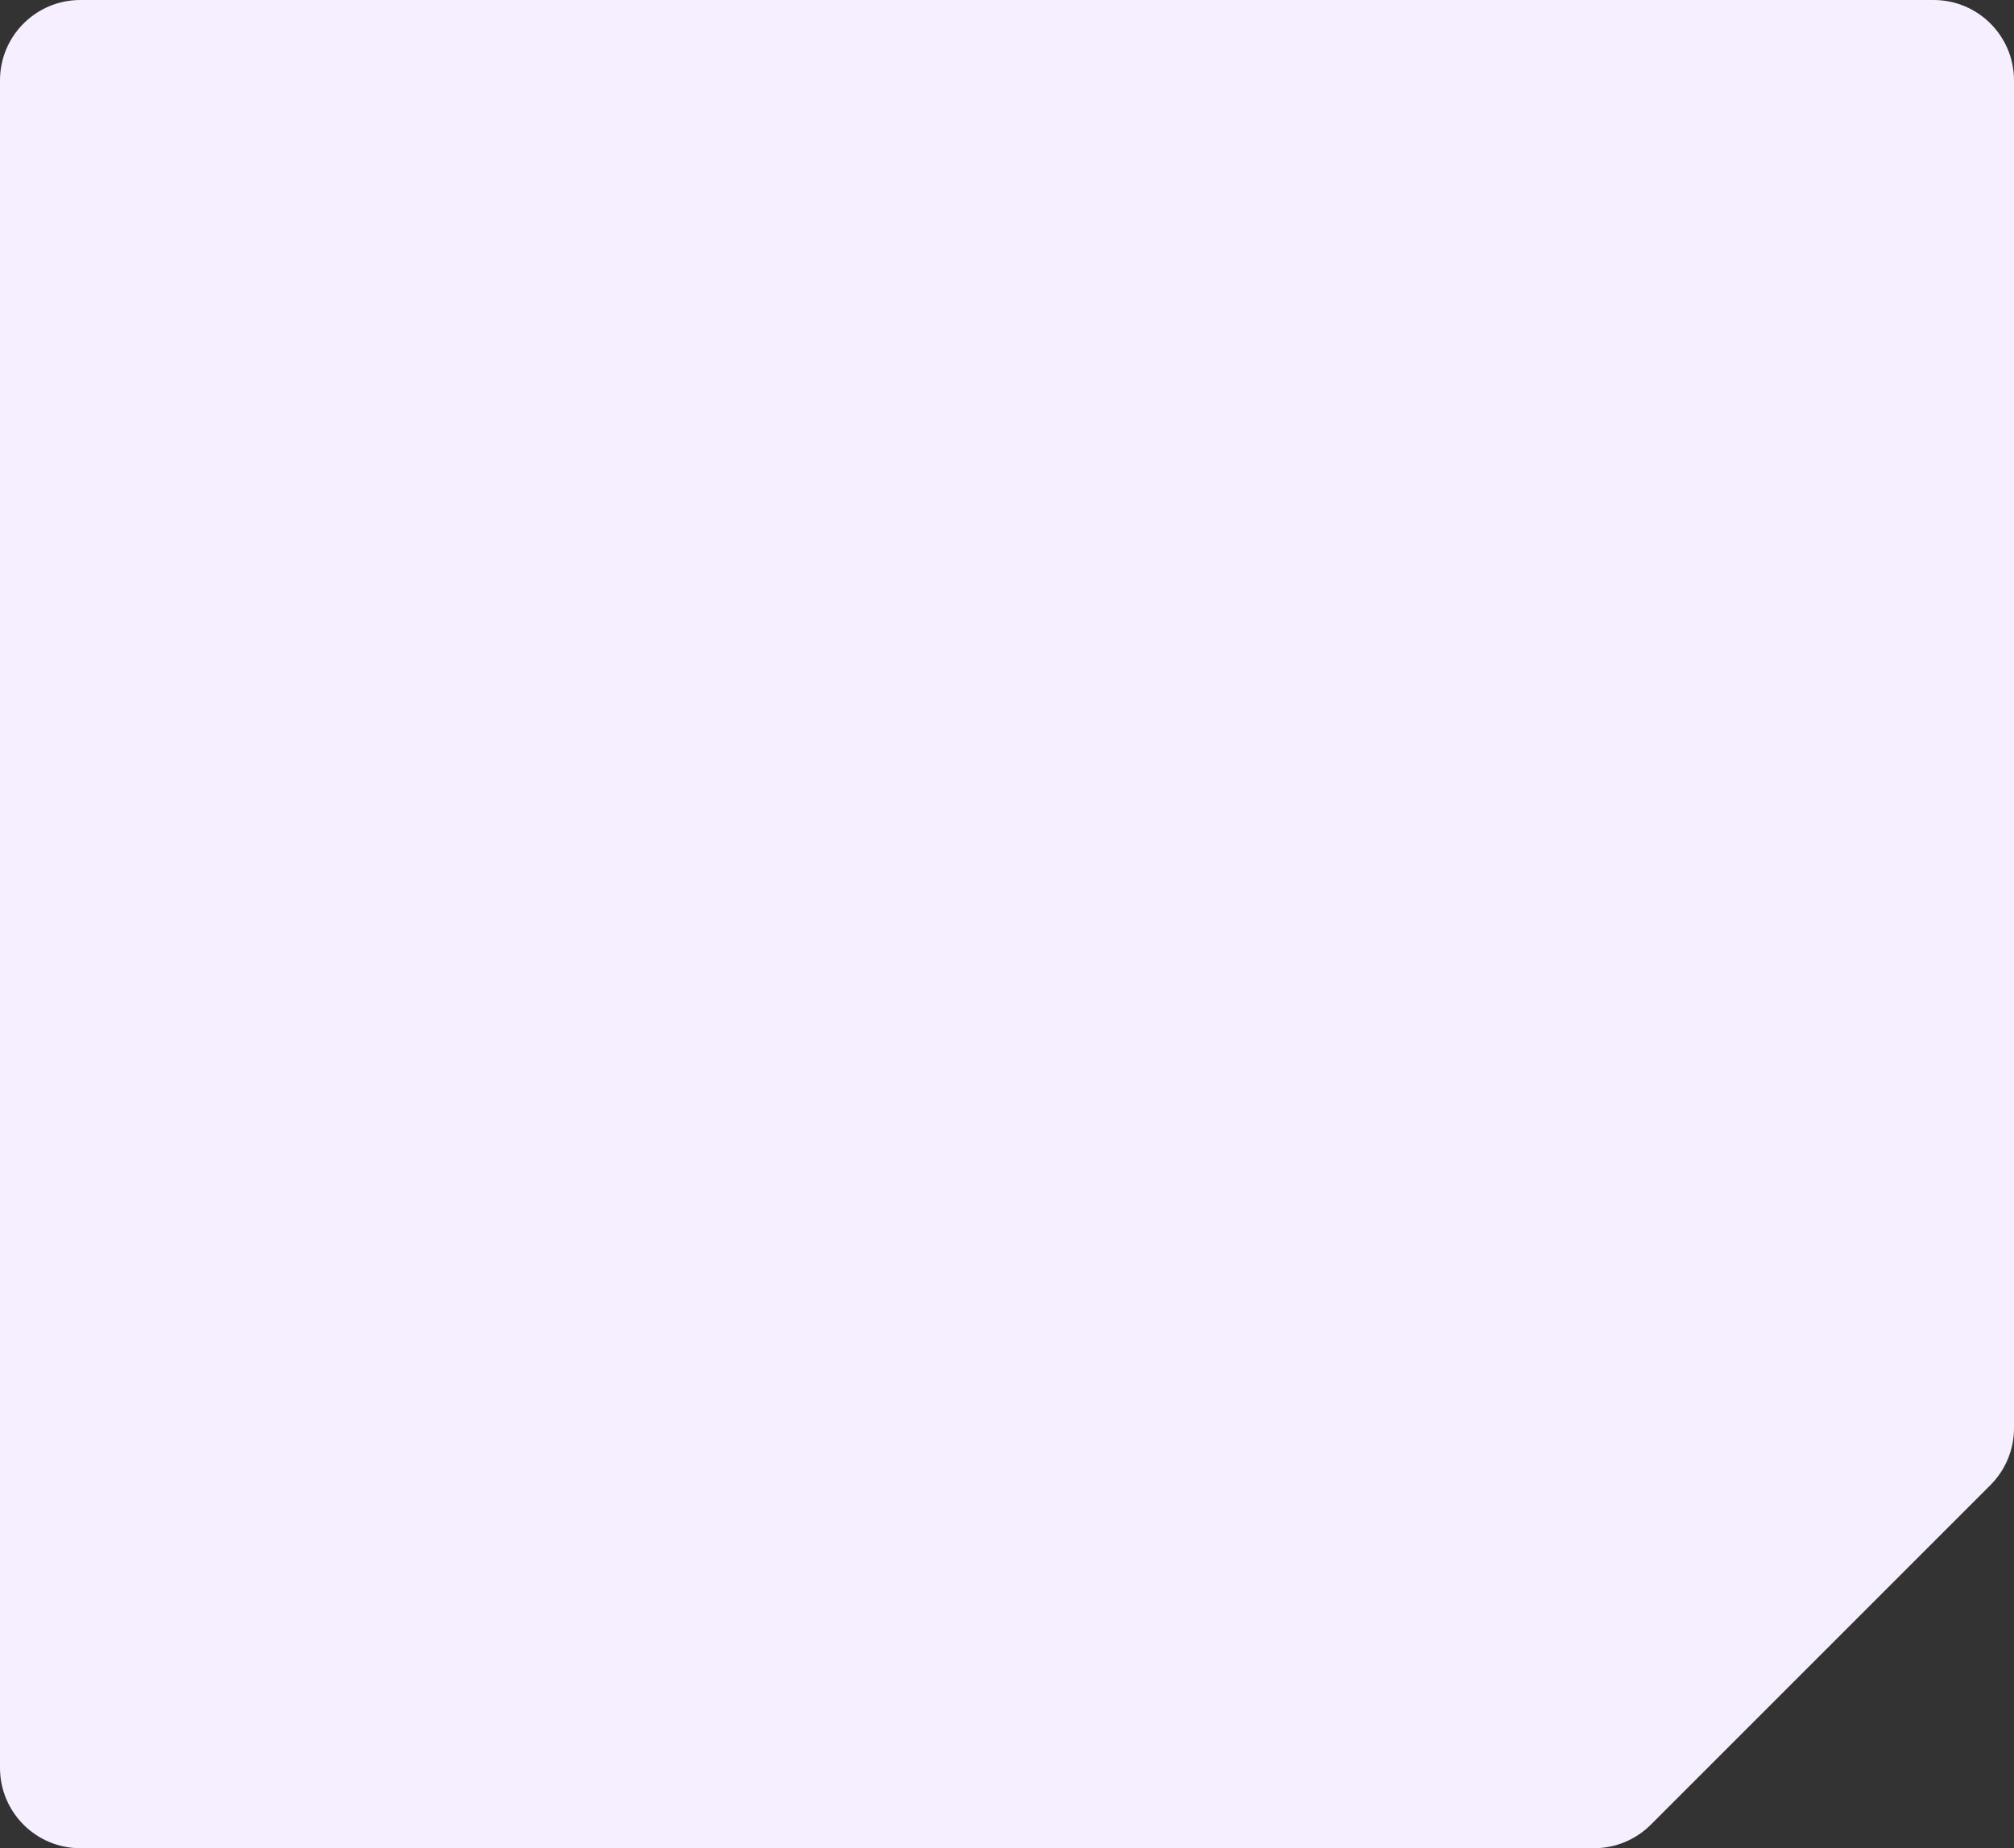 <svg width="401" height="368" viewBox="0 0 401 368" fill="none" xmlns="http://www.w3.org/2000/svg">
<rect x="0" y="0" width="401" height="368" fill="#333333" stroke="none"/>
<path fill-rule="evenodd" clip-rule="evenodd" d="M401 16C401 7.163 393.837 0 385 0H16C7.163 0 0 7.163 0 16V352C0 360.837 7.163 368 16 368H317.373C321.616 368 325.686 366.314 328.686 363.314L396.314 295.686C399.314 292.686 401 288.616 401 284.373V16Z" fill="#F6EFFF"/>
</svg>
